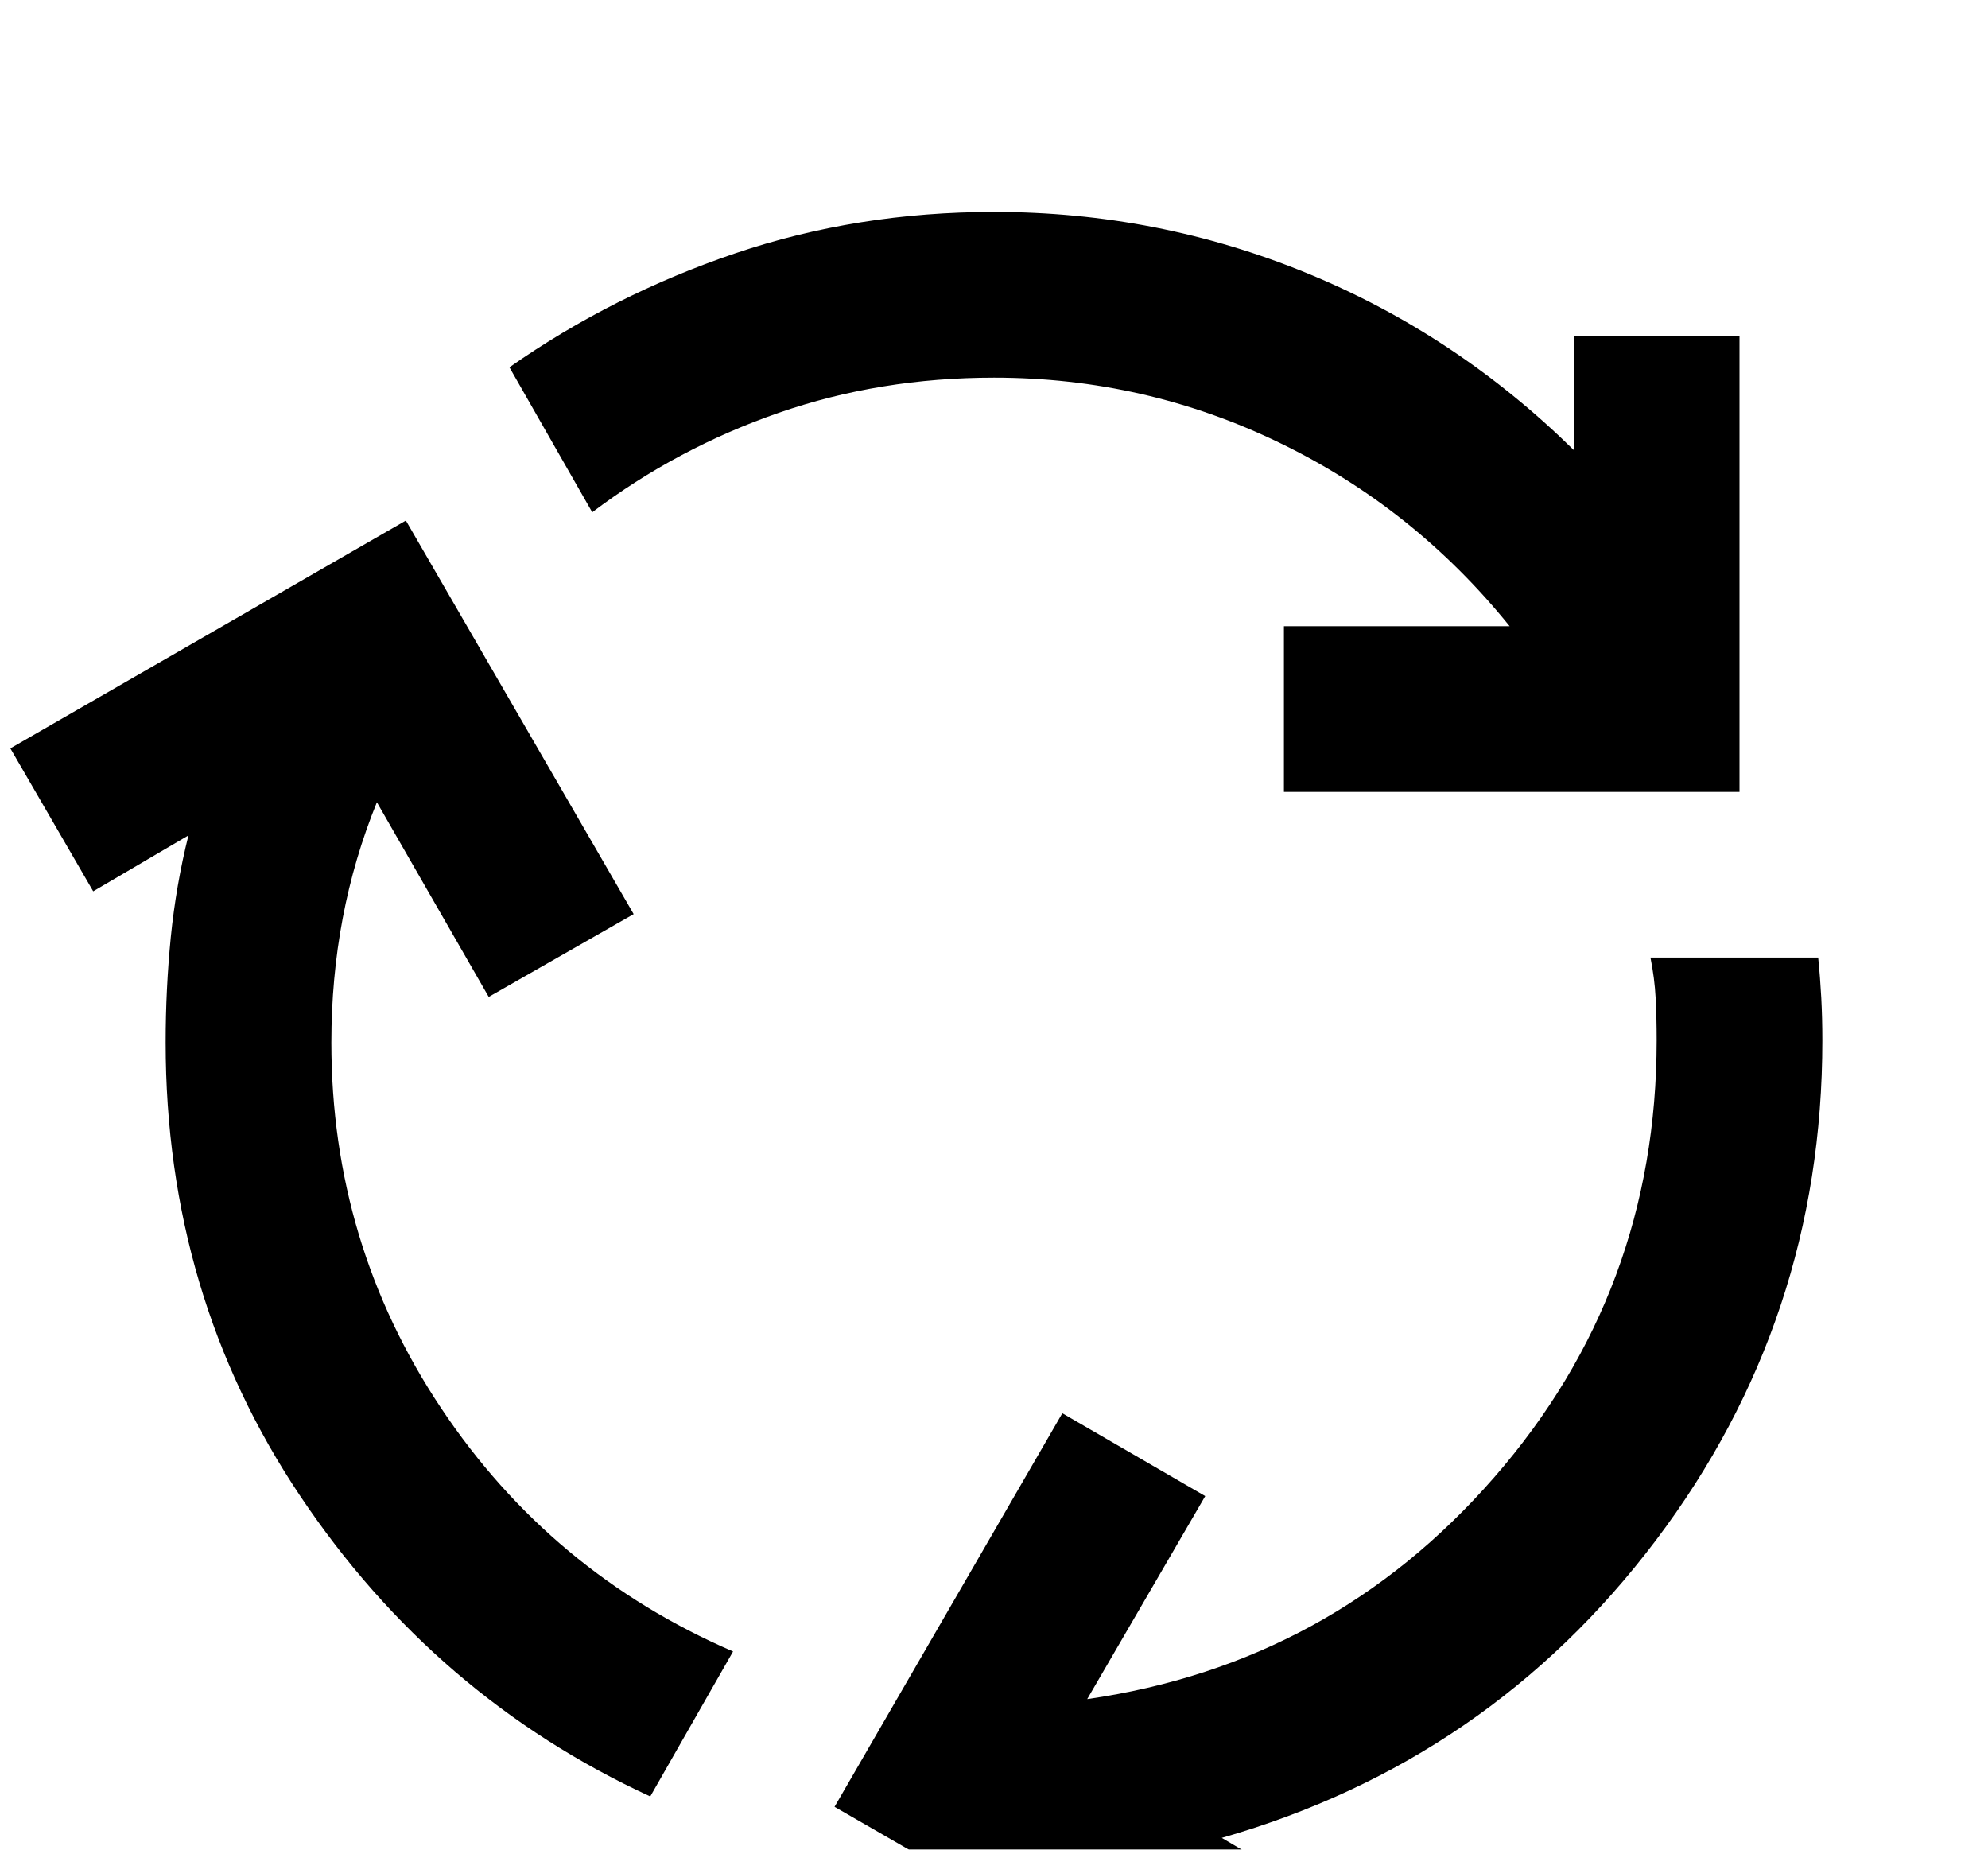 <svg width="43" height="40" viewBox="0 0 43 40" fill="none" xmlns="http://www.w3.org/2000/svg">
<g filter="url(#filter0_d_66_142)">
<path d="M14.065 34.849C10.959 33.416 8.436 31.251 6.495 28.354C4.554 25.458 3.583 22.188 3.583 18.545C3.583 17.768 3.621 17.007 3.695 16.26C3.77 15.514 3.897 14.782 4.076 14.066L2.016 15.275L0.224 12.184L8.779 7.257L13.706 15.768L10.571 17.559L8.152 13.349C7.824 14.155 7.577 14.991 7.413 15.857C7.249 16.723 7.167 17.619 7.167 18.545C7.167 21.441 7.958 24.077 9.541 26.451C11.123 28.825 13.229 30.579 15.856 31.714L14.065 34.849ZM27.771 13.125V9.542H32.653C31.28 7.84 29.622 6.518 27.681 5.578C25.74 4.637 23.68 4.167 21.5 4.167C19.858 4.167 18.305 4.42 16.842 4.928C15.379 5.436 14.035 6.152 12.81 7.078L11.019 3.943C12.512 2.898 14.139 2.076 15.901 1.479C17.663 0.882 19.529 0.583 21.5 0.583C23.859 0.583 26.114 1.024 28.264 1.905C30.414 2.786 32.34 4.062 34.042 5.734V3.271H37.625V13.125H27.771ZM26.606 40L18.051 35.073L22.978 26.562L26.069 28.354L23.516 32.744C27.039 32.236 29.973 30.639 32.317 27.951C34.661 25.264 35.833 22.113 35.833 18.5C35.833 18.172 35.826 17.866 35.811 17.582C35.796 17.298 35.759 17.007 35.699 16.708H39.327C39.357 17.007 39.379 17.298 39.394 17.582C39.409 17.866 39.417 18.172 39.417 18.5C39.417 22.531 38.215 26.137 35.811 29.317C33.407 32.497 30.279 34.64 26.427 35.745L28.398 36.909L26.606 40Z" fill="black"/>
</g>
<defs>
<filter id="filter0_d_66_142" x="-3.776" y="0.583" width="47.193" height="47.417" filterUnits="userSpaceOnUse" color-interpolation-filters="sRGB">
<feFlood flood-opacity="0" result="BackgroundImageFix"/>
<feColorMatrix in="SourceAlpha" type="matrix" values="0 0 0 0 0 0 0 0 0 0 0 0 0 0 0 0 0 0 127 0" result="hardAlpha"/>
<feOffset dy="4"/>
<feGaussianBlur stdDeviation="2"/>
<feComposite in2="hardAlpha" operator="out"/>
<feColorMatrix type="matrix" values="0 0 0 0 0 0 0 0 0 0 0 0 0 0 0 0 0 0 0.25 0"/>
<feBlend mode="normal" in2="BackgroundImageFix" result="effect1_dropShadow_66_142"/>
<feBlend mode="normal" in="SourceGraphic" in2="effect1_dropShadow_66_142" result="shape"/>
</filter>
</defs>
</svg>
